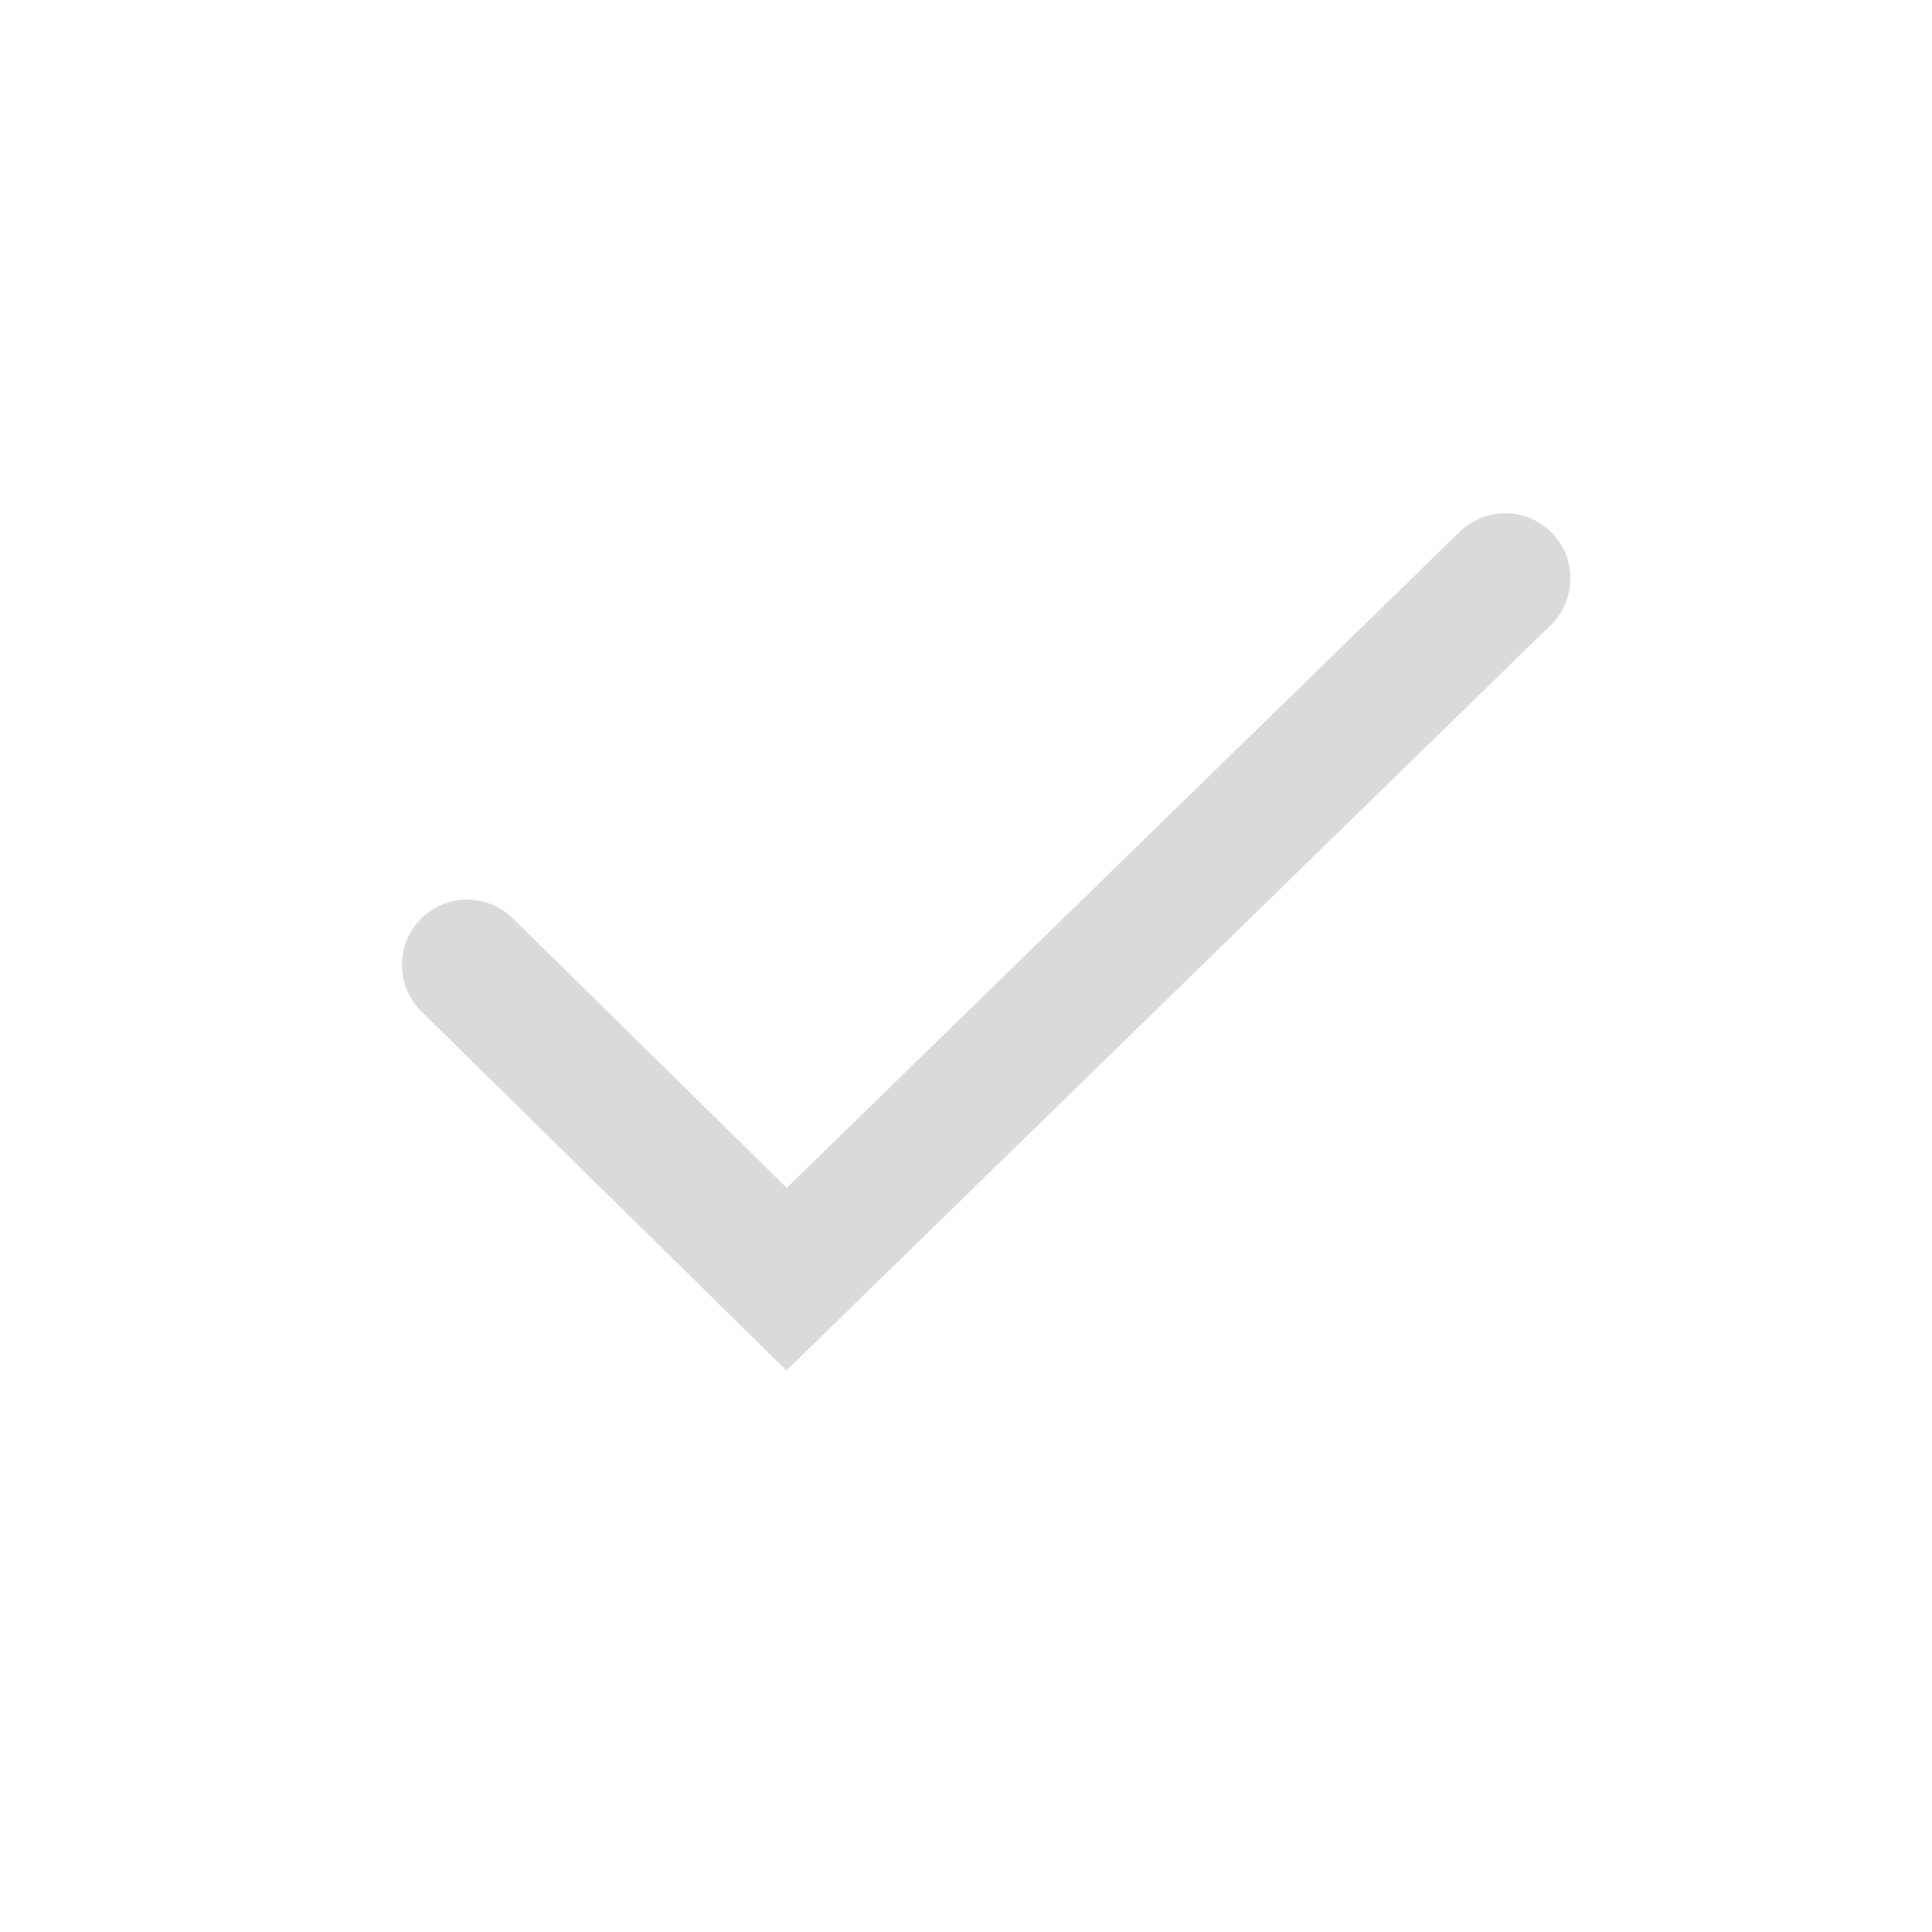 ﻿<?xml version="1.0" encoding="utf-8"?>
<!-- Generator: Adobe Illustrator 15.0.0, SVG Export Plug-In . SVG Version: 6.00 Build 0)  -->
<!DOCTYPE svg PUBLIC "-//W3C//DTD SVG 1.1//EN" "http://www.w3.org/Graphics/SVG/1.1/DTD/svg11.dtd">
<svg version="1.1" id="レイヤー_1" xmlns="http://www.w3.org/2000/svg" xmlns:xlink="http://www.w3.org/1999/xlink" x="0px"
	 y="0px" width="29.628px" height="29.627px" viewBox="0 0 29.628 29.627" enable-background="new 0 0 29.628 29.627"
	 xml:space="preserve">
<g>
	<defs>
		<rect id="SVGID_1_" y="0" width="29.628" height="29.628"/>
	</defs>
	<clipPath id="SVGID_2_">
		<use xlink:href="#SVGID_1_"  overflow="visible"/>
	</clipPath>
	<path clip-path="url(#SVGID_2_)" fill="#DADADA" d="M12.06,21.017L6.462,15.51c-0.393-0.387-0.399-1.02-0.011-1.414
		c0.385-0.395,1.02-0.399,1.414-0.012l4.2,4.133l10.32-10.062c0.396-0.385,1.027-0.378,1.414,0.017
		c0.386,0.396,0.378,1.029-0.018,1.414L12.06,21.017z"/>
</g>
</svg>
